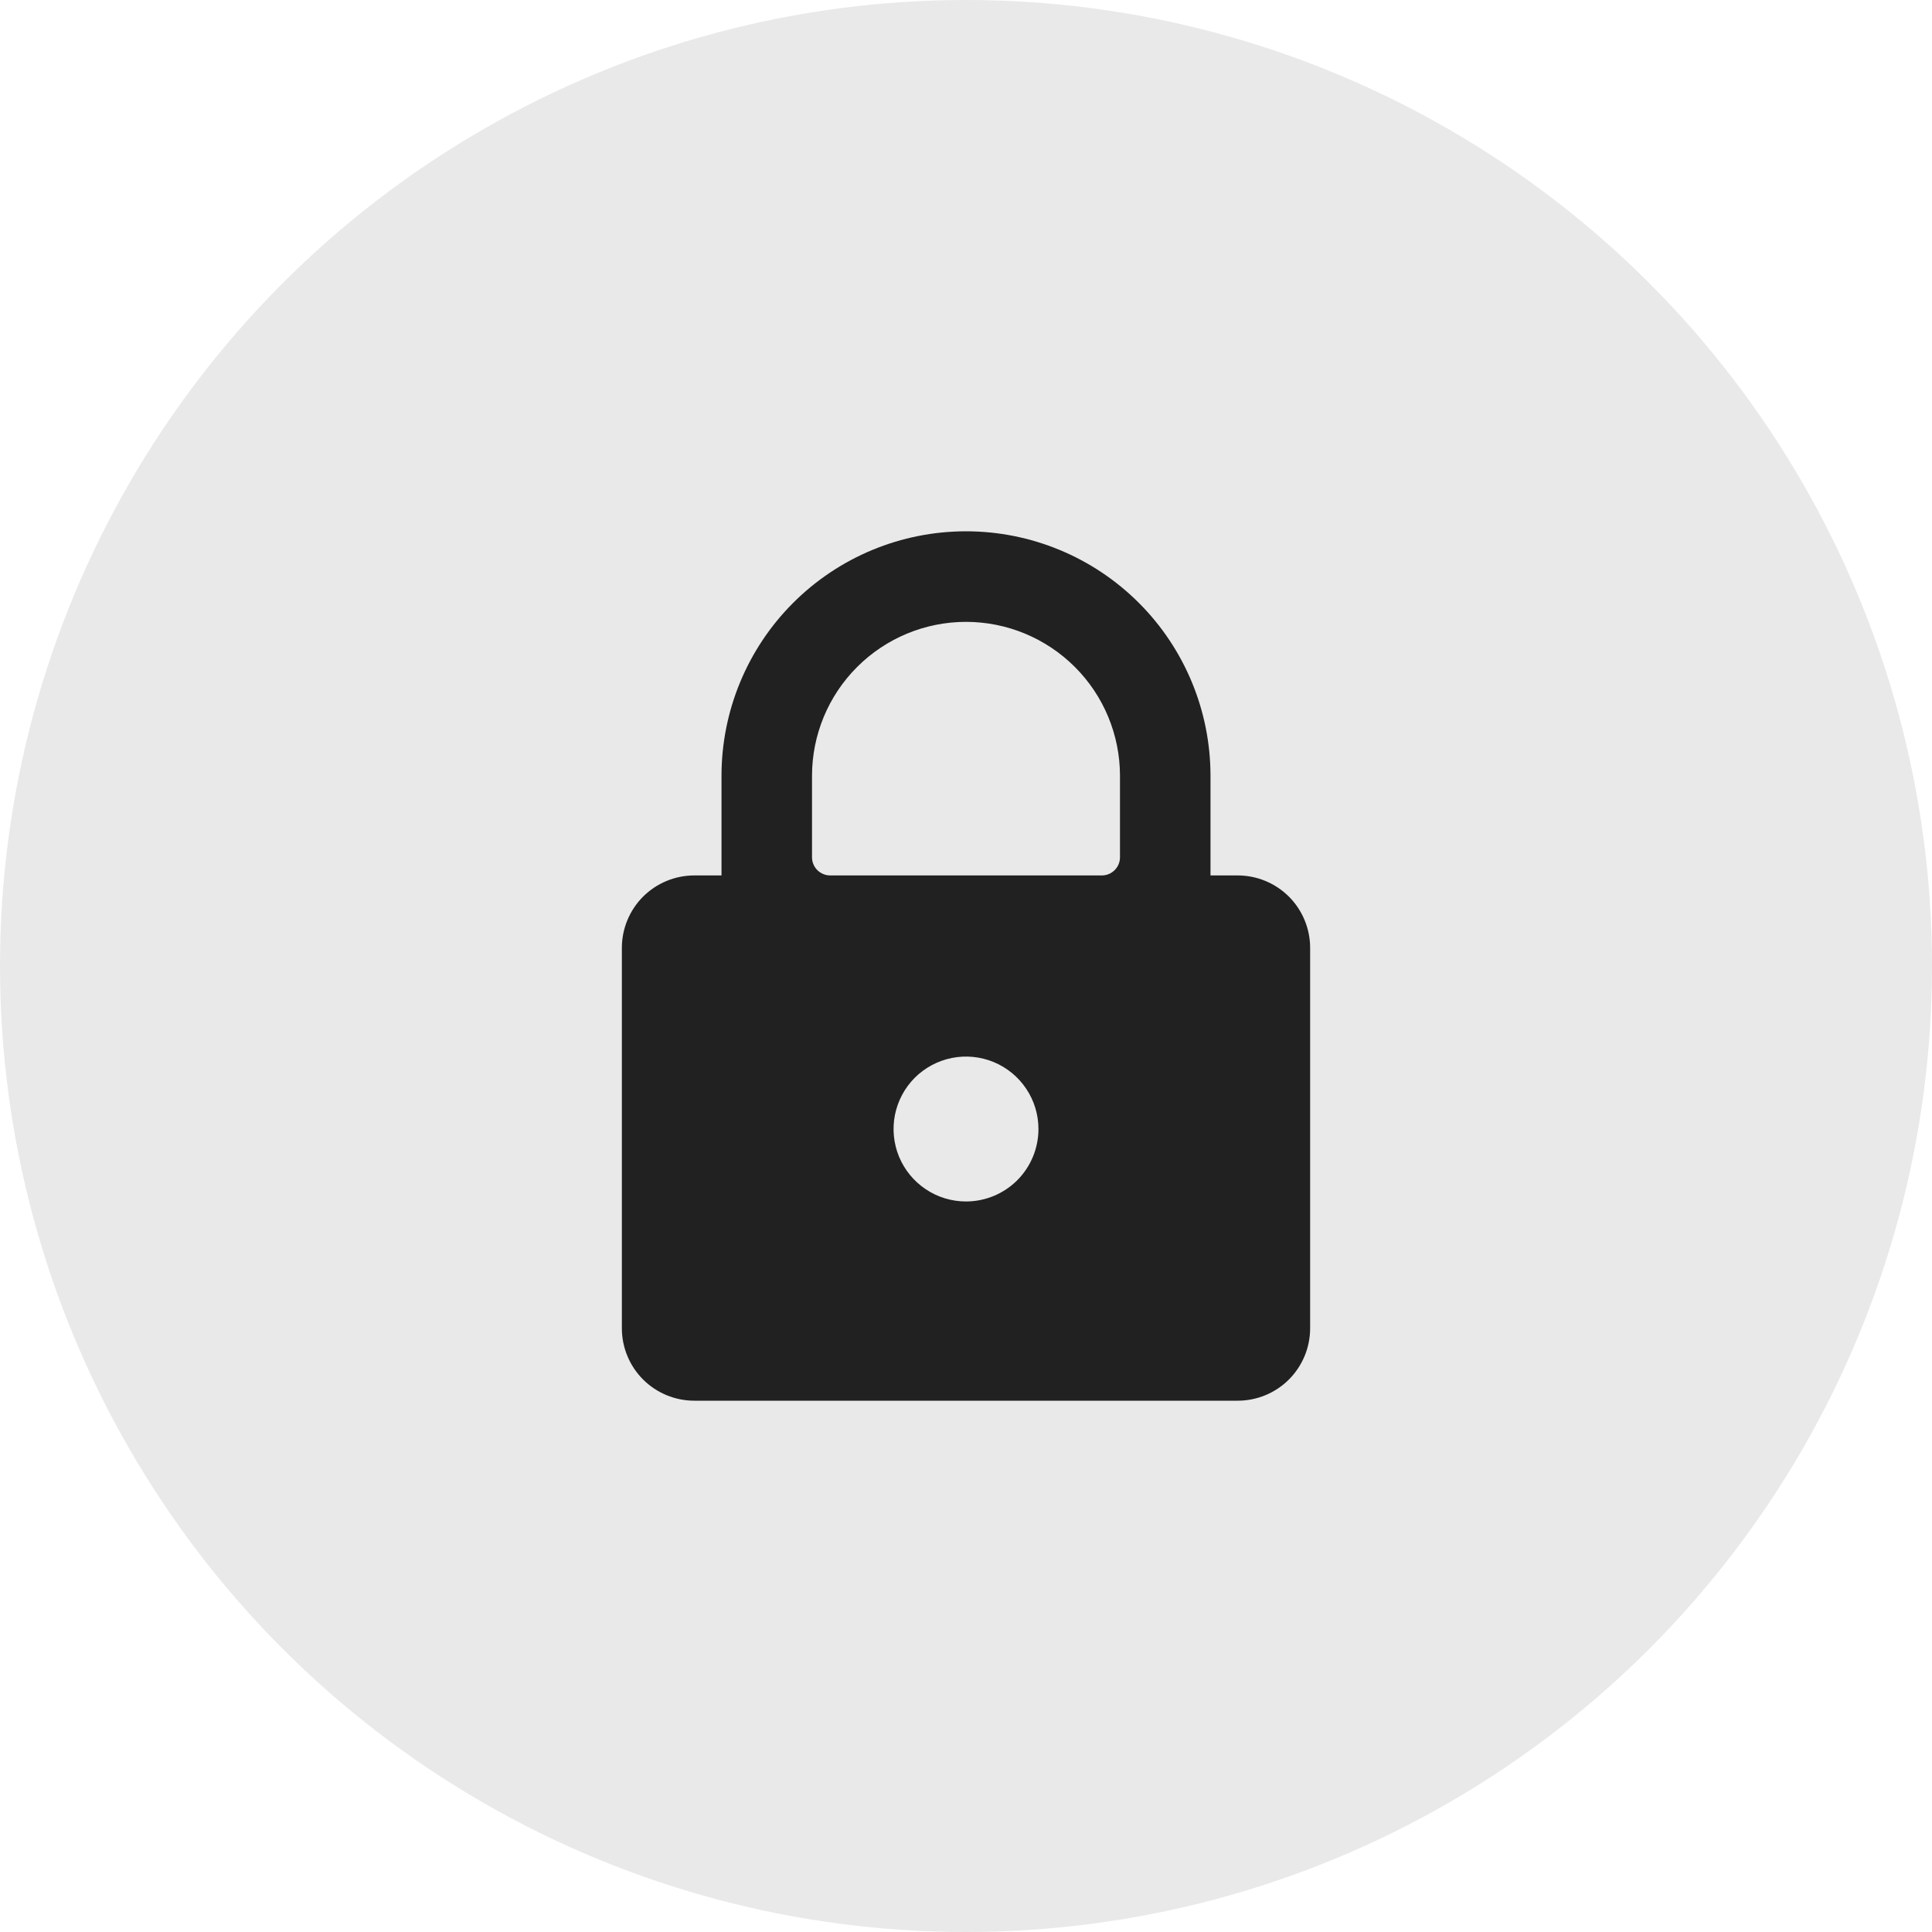 <svg width="40" height="40" viewBox="0 0 40 40" fill="none" xmlns="http://www.w3.org/2000/svg">
<circle cx="20" cy="20" r="20" fill="#212121" fill-opacity="0.1"/>
<path d="M25.625 18.125H25.062V16.062C25.062 14.72 24.529 13.432 23.58 12.483C22.63 11.533 21.343 11 20 11C18.657 11 17.37 11.533 16.42 12.483C15.471 13.432 14.938 14.72 14.938 16.062V18.125H14.375C13.977 18.125 13.596 18.283 13.314 18.564C13.033 18.846 12.875 19.227 12.875 19.625V27.5C12.875 27.898 13.033 28.279 13.314 28.561C13.596 28.842 13.977 29 14.375 29H25.625C26.023 29 26.404 28.842 26.686 28.561C26.967 28.279 27.125 27.898 27.125 27.5V19.625C27.125 19.227 26.967 18.846 26.686 18.564C26.404 18.283 26.023 18.125 25.625 18.125ZM20 24.875C19.703 24.875 19.413 24.787 19.167 24.622C18.92 24.457 18.728 24.223 18.614 23.949C18.501 23.675 18.471 23.373 18.529 23.082C18.587 22.791 18.73 22.524 18.939 22.314C19.149 22.105 19.416 21.962 19.707 21.904C19.998 21.846 20.3 21.876 20.574 21.989C20.848 22.103 21.082 22.295 21.247 22.542C21.412 22.788 21.5 23.078 21.5 23.375C21.5 23.773 21.342 24.154 21.061 24.436C20.779 24.717 20.398 24.875 20 24.875ZM23.188 17.75C23.188 17.849 23.148 17.945 23.078 18.015C23.007 18.085 22.912 18.125 22.812 18.125H17.188C17.088 18.125 16.993 18.085 16.922 18.015C16.852 17.945 16.812 17.849 16.812 17.75V16.062C16.812 15.217 17.148 14.406 17.746 13.809C18.344 13.211 19.155 12.875 20 12.875C20.845 12.875 21.656 13.211 22.254 13.809C22.852 14.406 23.188 15.217 23.188 16.062V17.75Z" fill="#212121"/>
</svg>
